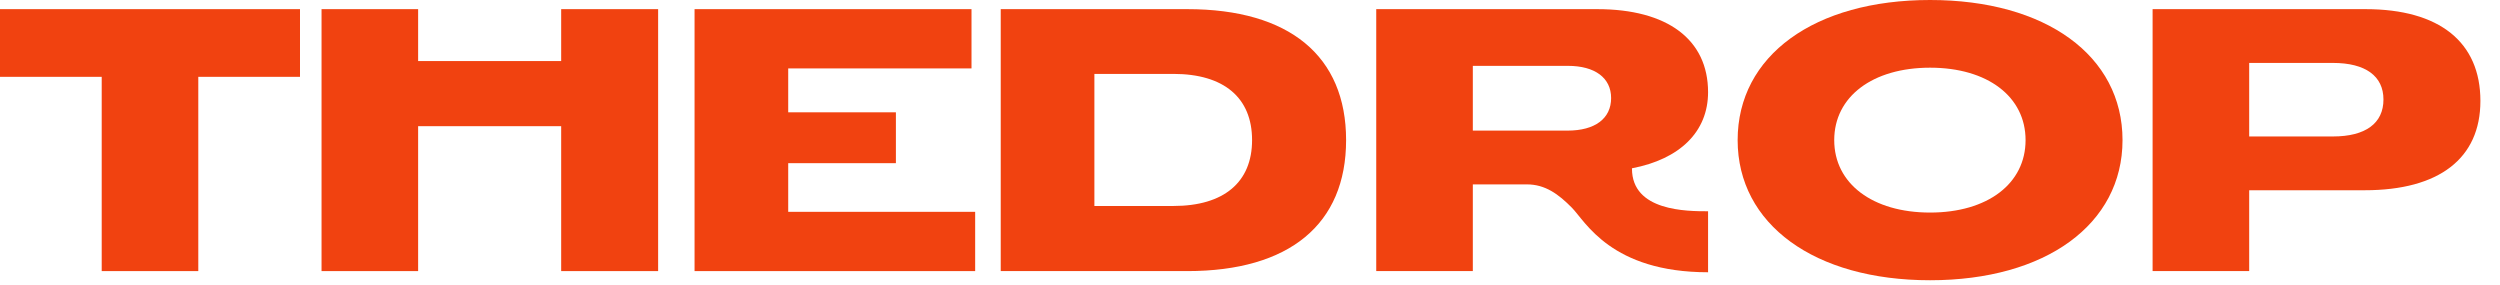 <svg width="123" height="14" viewBox="0 0 123 14" fill="none" xmlns="http://www.w3.org/2000/svg">
<path d="M9.756 13.338V3.78H14.76V0.45H0V3.78H5.004V13.338H9.756Z" fill="#F14210"/>
<path d="M20.572 13.338V6.208H27.61V13.338H32.38V0.45H27.61V3.004H20.572V0.45H15.82V13.338H20.572Z" fill="#F14210"/>
<path d="M47.978 13.338V10.422H38.78V8.028H44.078V5.526H38.78V3.366H47.798V0.45H34.172V13.338H47.978Z" fill="#F14210"/>
<path d="M58.416 13.338C63.438 13.338 66.228 11.034 66.228 6.894C66.228 2.754 63.438 0.45 58.416 0.45H49.236V13.338H58.416ZM53.844 3.636H57.732C60.216 3.636 61.602 4.806 61.602 6.894C61.602 8.964 60.216 10.134 57.732 10.134H53.844V3.636Z" fill="#F14210"/>
<path d="M84.037 13.395V10.394C83 10.394 80.293 10.394 80.293 8.298V8.28C82.651 7.83 84.037 6.48 84.037 4.536C84.037 1.944 82.039 0.45 78.583 0.45H67.711V13.338H72.463V9.072H75.127C76.027 9.072 76.681 9.554 77.341 10.224C78 10.894 79.267 13.395 84.037 13.395ZM72.463 3.24H77.143C78.475 3.24 79.267 3.834 79.267 4.824C79.267 5.832 78.475 6.426 77.125 6.426H72.463V3.24Z" fill="#F14210"/>
<path d="M94.96 13.788C100.648 13.788 104.428 11.034 104.428 6.894C104.428 2.736 100.648 0 94.96 0C89.272 0 85.492 2.736 85.492 6.894C85.492 11.034 89.272 13.788 94.96 13.788ZM94.96 10.458C92.134 10.458 90.244 9.036 90.244 6.894C90.244 4.752 92.134 3.33 94.96 3.33C97.786 3.33 99.658 4.752 99.658 6.894C99.658 9.036 97.786 10.458 94.96 10.458Z" fill="#F14210"/>
<path d="M110.66 13.338V9.36H116.348C120.002 9.36 122.036 7.794 122.036 4.968C122.036 2.07 120.02 0.45 116.384 0.45H105.908V13.338H110.66ZM110.66 3.096H114.782C116.384 3.096 117.266 3.744 117.266 4.896C117.266 6.066 116.384 6.714 114.782 6.714H110.66V3.096Z" fill="#F14210"/>
</svg>

